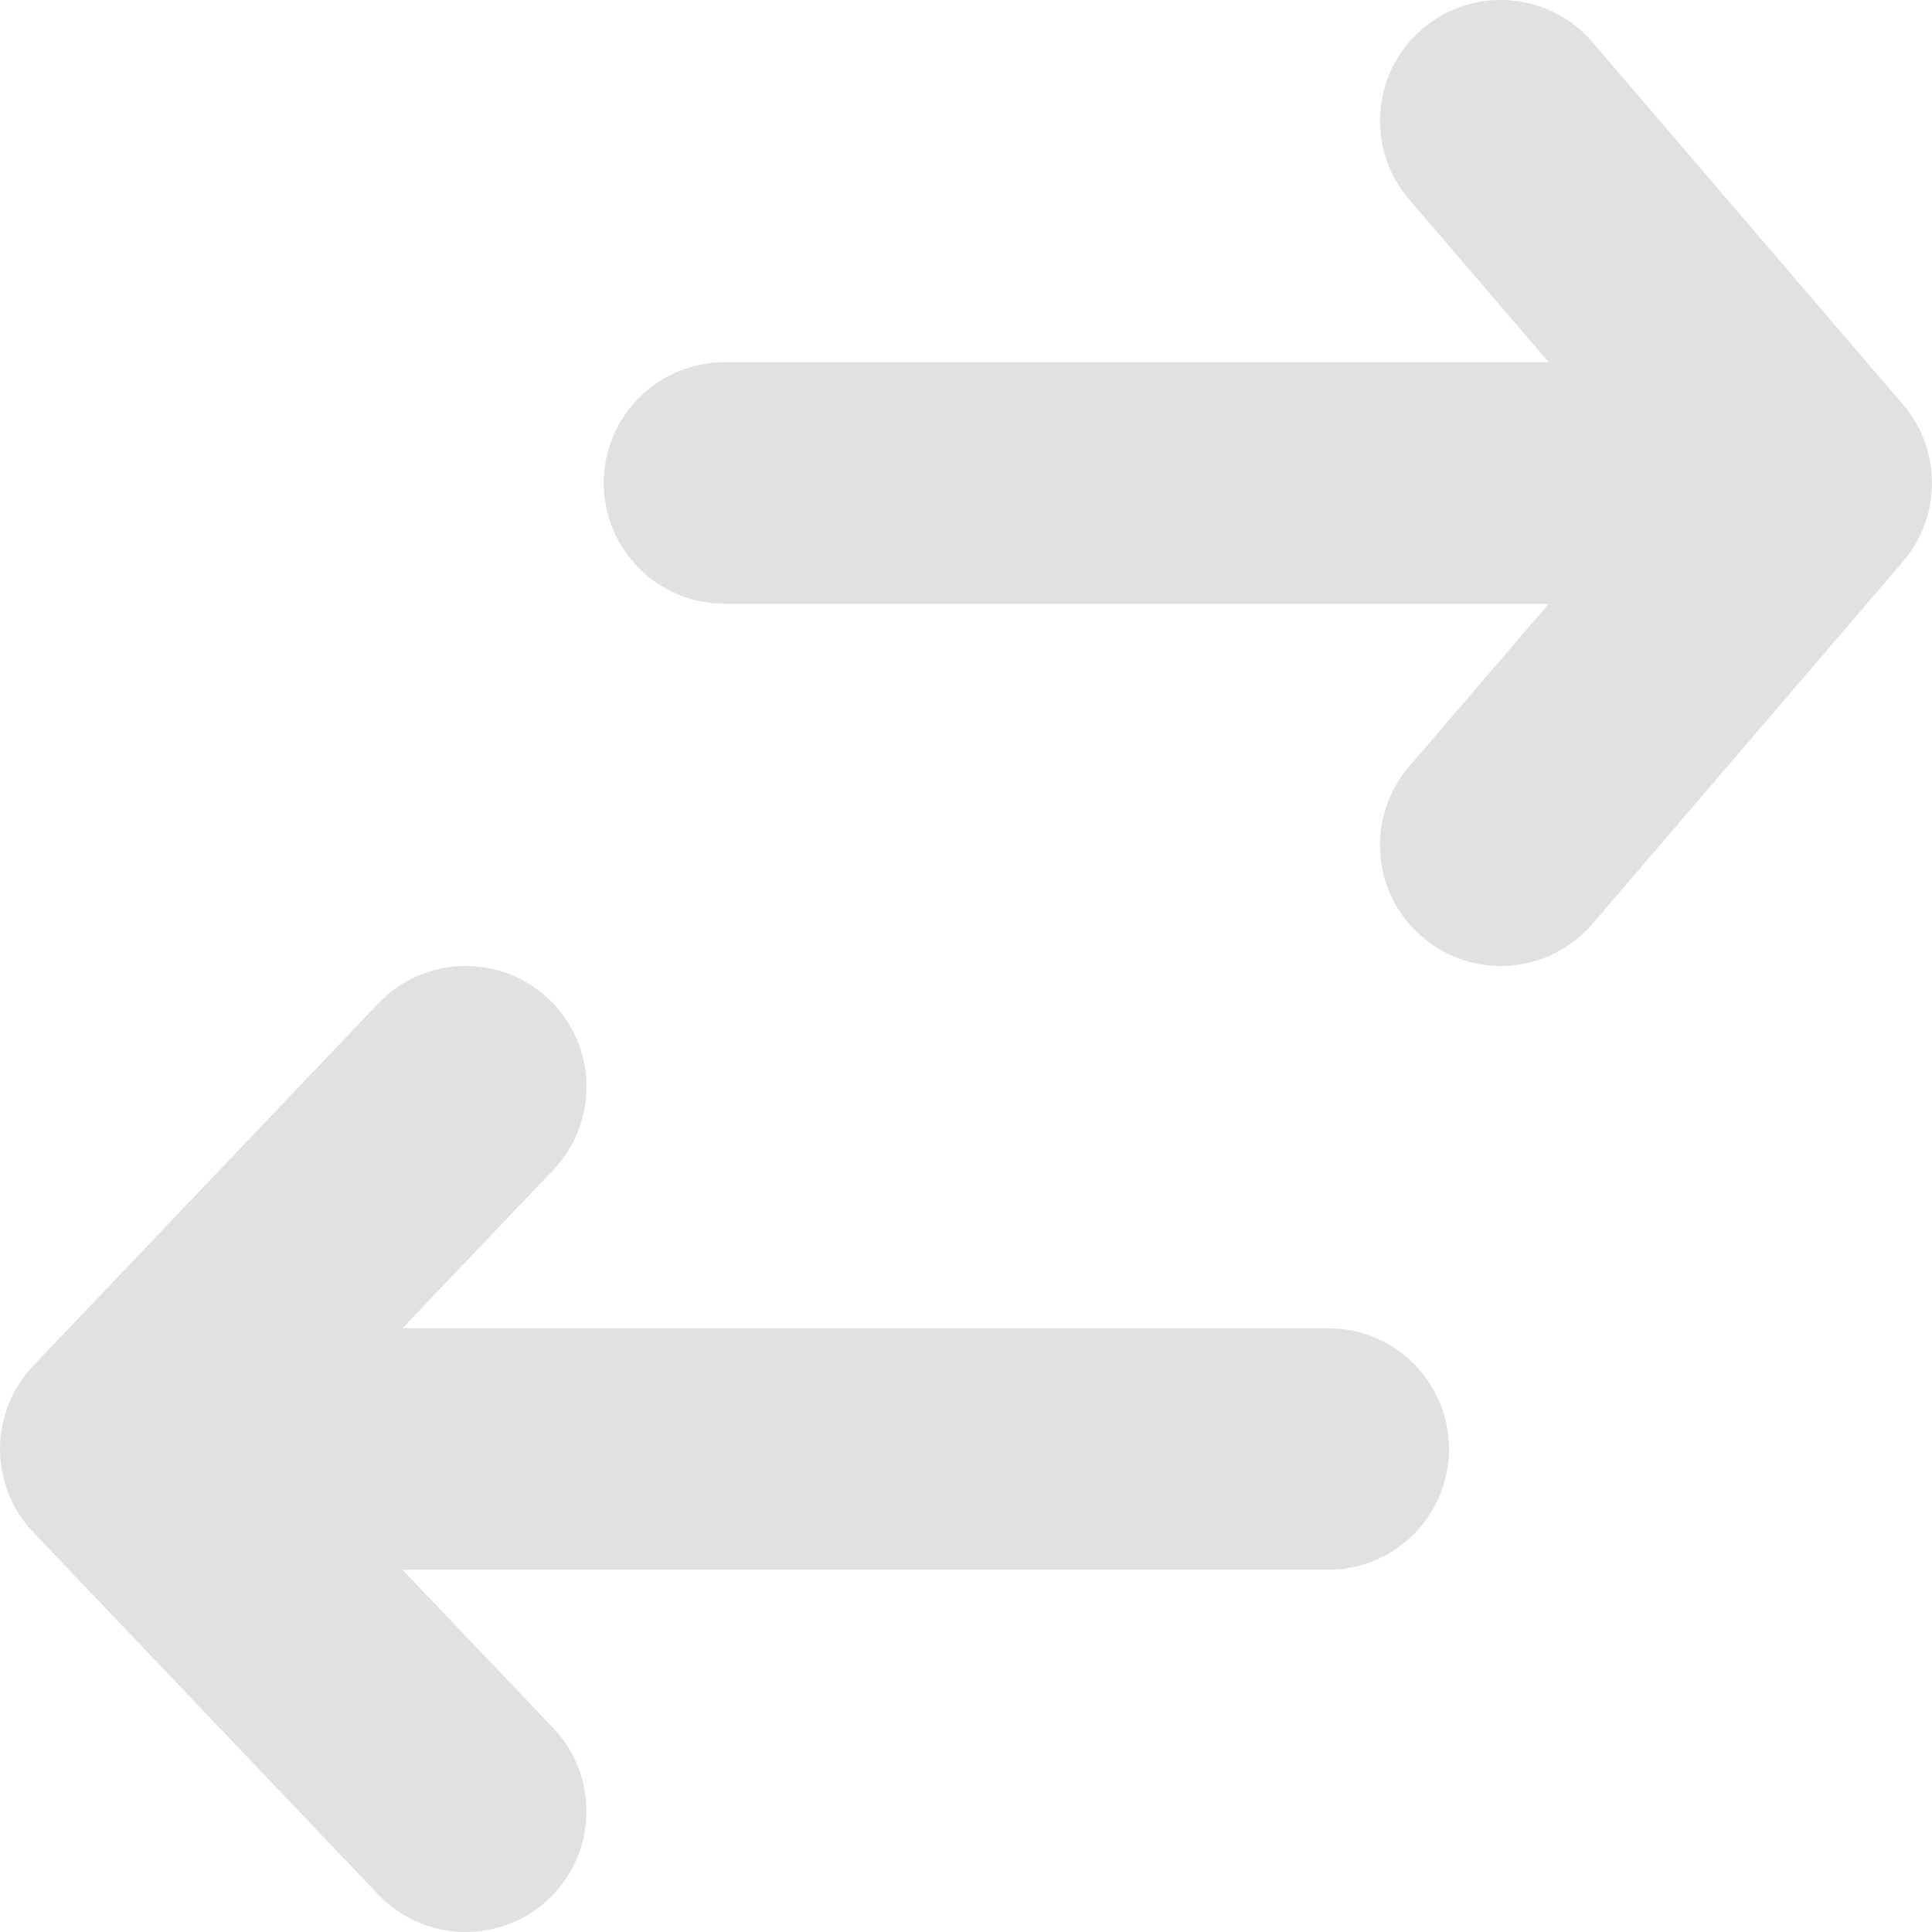 <svg width="16" height="16" viewBox="0 0 16 16" fill="none" xmlns="http://www.w3.org/2000/svg">
<path fill-rule="evenodd" clip-rule="evenodd" d="M11.778 7.759C11.358 7.4 11.31 6.769 11.669 6.349L12.826 5L6 5C5.448 5 5 4.552 5 4C5 3.448 5.448 3 6 3L12.826 3L11.669 1.651C11.31 1.231 11.358 0.6 11.778 0.241C12.197 -0.119 12.828 -0.07 13.188 0.349L15.759 3.349C16.08 3.724 16.08 4.276 15.759 4.651L13.188 7.651C12.828 8.07 12.197 8.119 11.778 7.759Z" fill="#E1E1E1"/>
<path fill-rule="evenodd" clip-rule="evenodd" d="M4.547 8.276C4.947 8.657 4.962 9.29 4.581 9.69L3.333 11L11 11C11.552 11 12 11.448 12 12C12 12.552 11.552 13 11 13L3.333 13L4.581 14.31C4.962 14.71 4.947 15.343 4.547 15.724C4.147 16.105 3.514 16.09 3.133 15.69L0.276 12.69C-0.092 12.303 -0.092 11.697 0.276 11.31L3.133 8.31C3.514 7.91 4.147 7.895 4.547 8.276Z" fill="#E1E1E1"/>
</svg>
